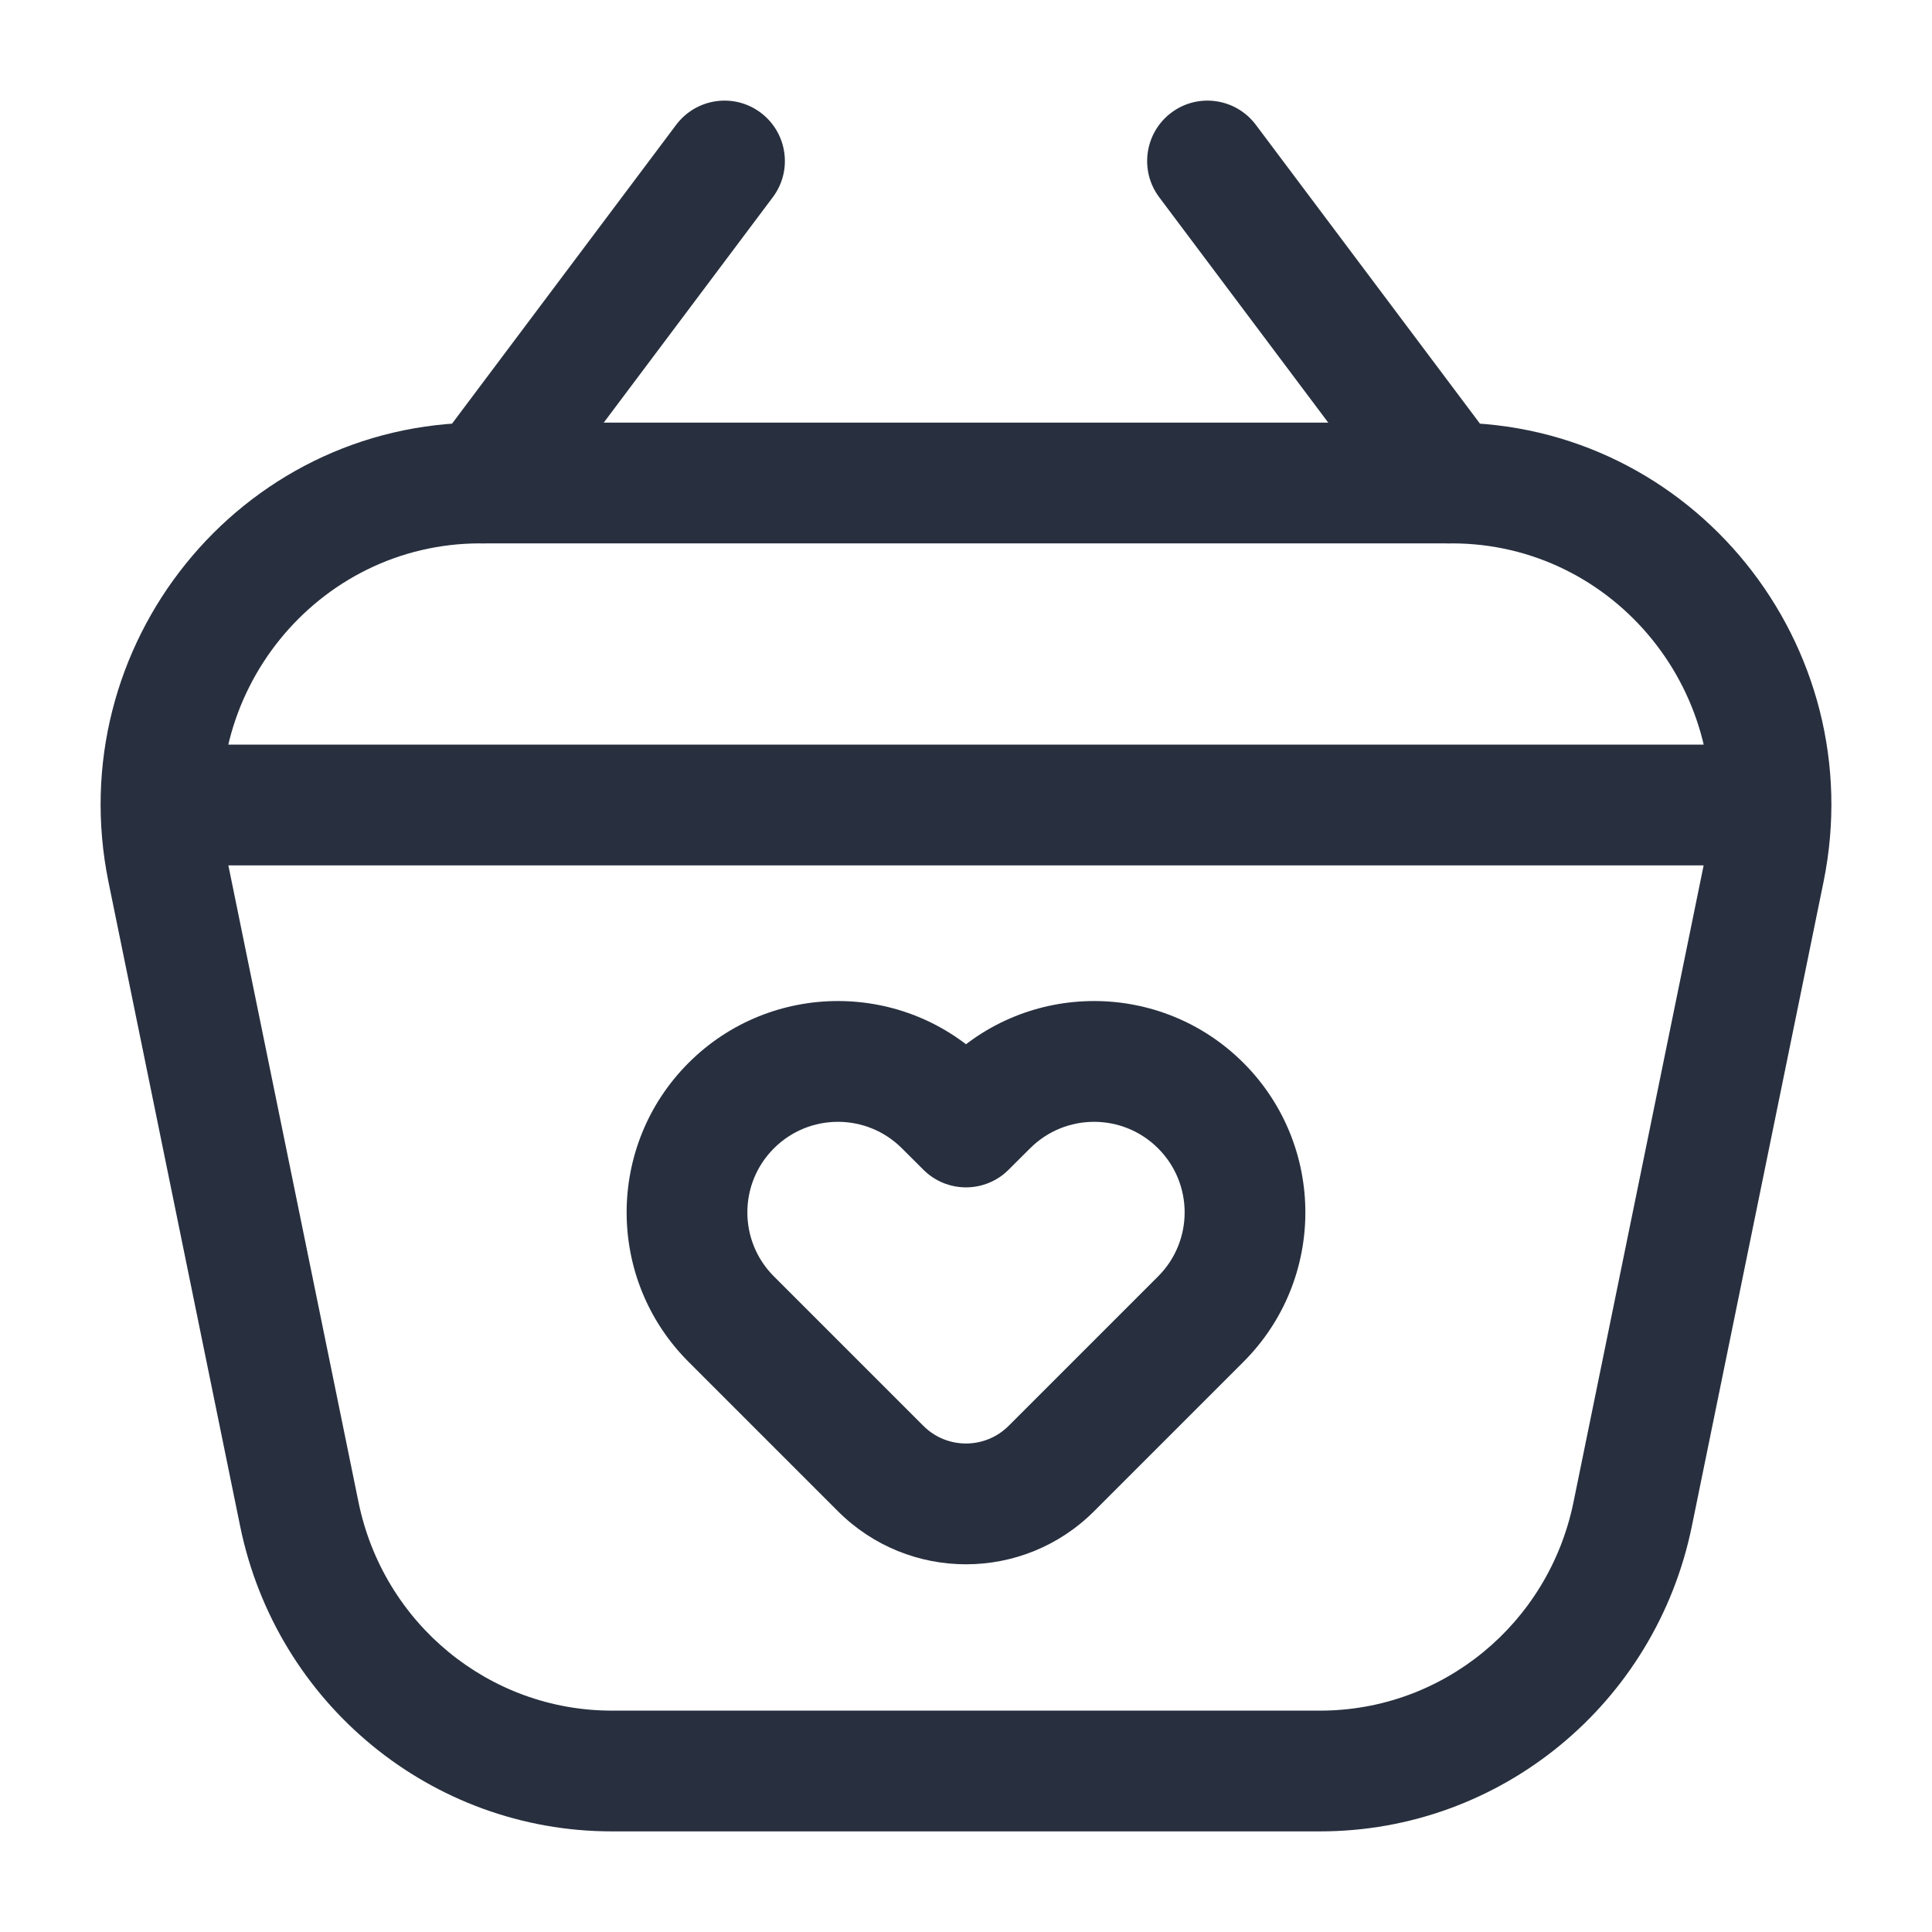 <svg width="24" height="24" viewBox="0 0 24 24" fill="none" xmlns="http://www.w3.org/2000/svg">
<path d="M9.6 2.45C9.849 2.119 9.781 1.649 9.45 1.4C9.119 1.151 8.649 1.219 8.4 1.55L9.6 2.45ZM5.4 5.55C5.151 5.881 5.219 6.351 5.55 6.6C5.881 6.849 6.351 6.781 6.6 6.45L5.4 5.55ZM8.4 1.55L5.4 5.55L6.6 6.45L9.6 2.45L8.4 1.55Z" fill="#28303F"/>
<path d="M15.6 1.55C15.351 1.219 14.881 1.151 14.55 1.4C14.219 1.649 14.152 2.119 14.4 2.45L15.6 1.55ZM17.4 6.45C17.648 6.781 18.119 6.849 18.45 6.6C18.781 6.351 18.849 5.881 18.6 5.55L17.4 6.45ZM14.4 2.45L17.4 6.45L18.6 5.55L15.6 1.55L14.4 2.45Z" fill="#28303F"/>
<path d="M2.587 9.25C2.173 9.25 1.837 9.586 1.837 10C1.837 10.414 2.173 10.75 2.587 10.75V9.25ZM21.413 10.75C21.827 10.75 22.163 10.414 22.163 10C22.163 9.586 21.827 9.25 21.413 9.25V10.75ZM18.035 6V5.25V6ZM21.917 10.808L22.652 10.958L21.917 10.808ZM2.083 10.808L2.818 10.658L2.083 10.808ZM5.965 6V6.75V6ZM7.6 22V21.25V22ZM3.718 18.808L2.983 18.958L3.718 18.808ZM16.4 22V22.75V22ZM20.282 18.808L21.017 18.958L20.282 18.808ZM16.4 21.25H7.6V22.75H16.4V21.25ZM4.453 18.658L2.818 10.658L1.348 10.958L2.983 18.958L4.453 18.658ZM5.965 6.75L18.035 6.75V5.25L5.965 5.25V6.75ZM21.182 10.658L19.547 18.658L21.017 18.958L22.652 10.958L21.182 10.658ZM2.587 10.75H21.413V9.25H2.587V10.75ZM18.035 6.75C20.063 6.75 21.596 8.633 21.182 10.658L22.652 10.958C23.252 8.02 21.029 5.25 18.035 5.25V6.75ZM2.818 10.658C2.404 8.633 3.937 6.75 5.965 6.75V5.25C2.971 5.25 0.748 8.02 1.348 10.958L2.818 10.658ZM7.6 21.25C6.08 21.25 4.762 20.172 4.453 18.658L2.983 18.958C3.433 21.161 5.358 22.75 7.6 22.75V21.25ZM16.4 22.75C18.642 22.75 20.567 21.161 21.017 18.958L19.547 18.658C19.238 20.172 17.92 21.25 16.4 21.25V22.75Z" fill="#28303F"/>
<path d="M12 14L11.47 14.53C11.61 14.671 11.801 14.75 12 14.75C12.199 14.75 12.39 14.671 12.53 14.53L12 14ZM12.265 13.735L11.735 13.204V13.204L12.265 13.735ZM11.735 13.735L11.204 14.265L11.204 14.265L11.735 13.735ZM9.083 16.387L8.553 16.917H8.553L9.083 16.387ZM10.939 18.243L11.47 17.712H11.47L10.939 18.243ZM13.061 18.243L12.53 17.712H12.53L13.061 18.243ZM14.917 16.387L15.447 16.917L14.917 16.387ZM9.083 13.735L9.614 14.265L9.083 13.735ZM12.53 14.53L12.796 14.265L11.735 13.204L11.47 13.47L12.53 14.53ZM11.204 14.265L11.47 14.53L12.53 13.47L12.265 13.204L11.204 14.265ZM8.553 16.917L10.409 18.773L11.47 17.712L9.614 15.856L8.553 16.917ZM13.591 18.773L15.447 16.917L14.386 15.856L12.53 17.712L13.591 18.773ZM14.386 14.265C14.826 14.704 14.826 15.417 14.386 15.856L15.447 16.917C16.472 15.892 16.472 14.23 15.447 13.204L14.386 14.265ZM15.447 13.204C14.422 12.179 12.76 12.179 11.735 13.204L12.796 14.265C13.235 13.826 13.947 13.826 14.386 14.265L15.447 13.204ZM9.614 14.265C10.053 13.826 10.765 13.826 11.204 14.265L12.265 13.204C11.24 12.179 9.578 12.179 8.553 13.204L9.614 14.265ZM10.409 18.773C11.288 19.652 12.712 19.652 13.591 18.773L12.53 17.712C12.237 18.005 11.762 18.005 11.47 17.712L10.409 18.773ZM8.553 13.204C7.528 14.23 7.528 15.892 8.553 16.917L9.614 15.856C9.174 15.417 9.174 14.704 9.614 14.265L8.553 13.204Z" fill="#28303F"/>
</svg>
